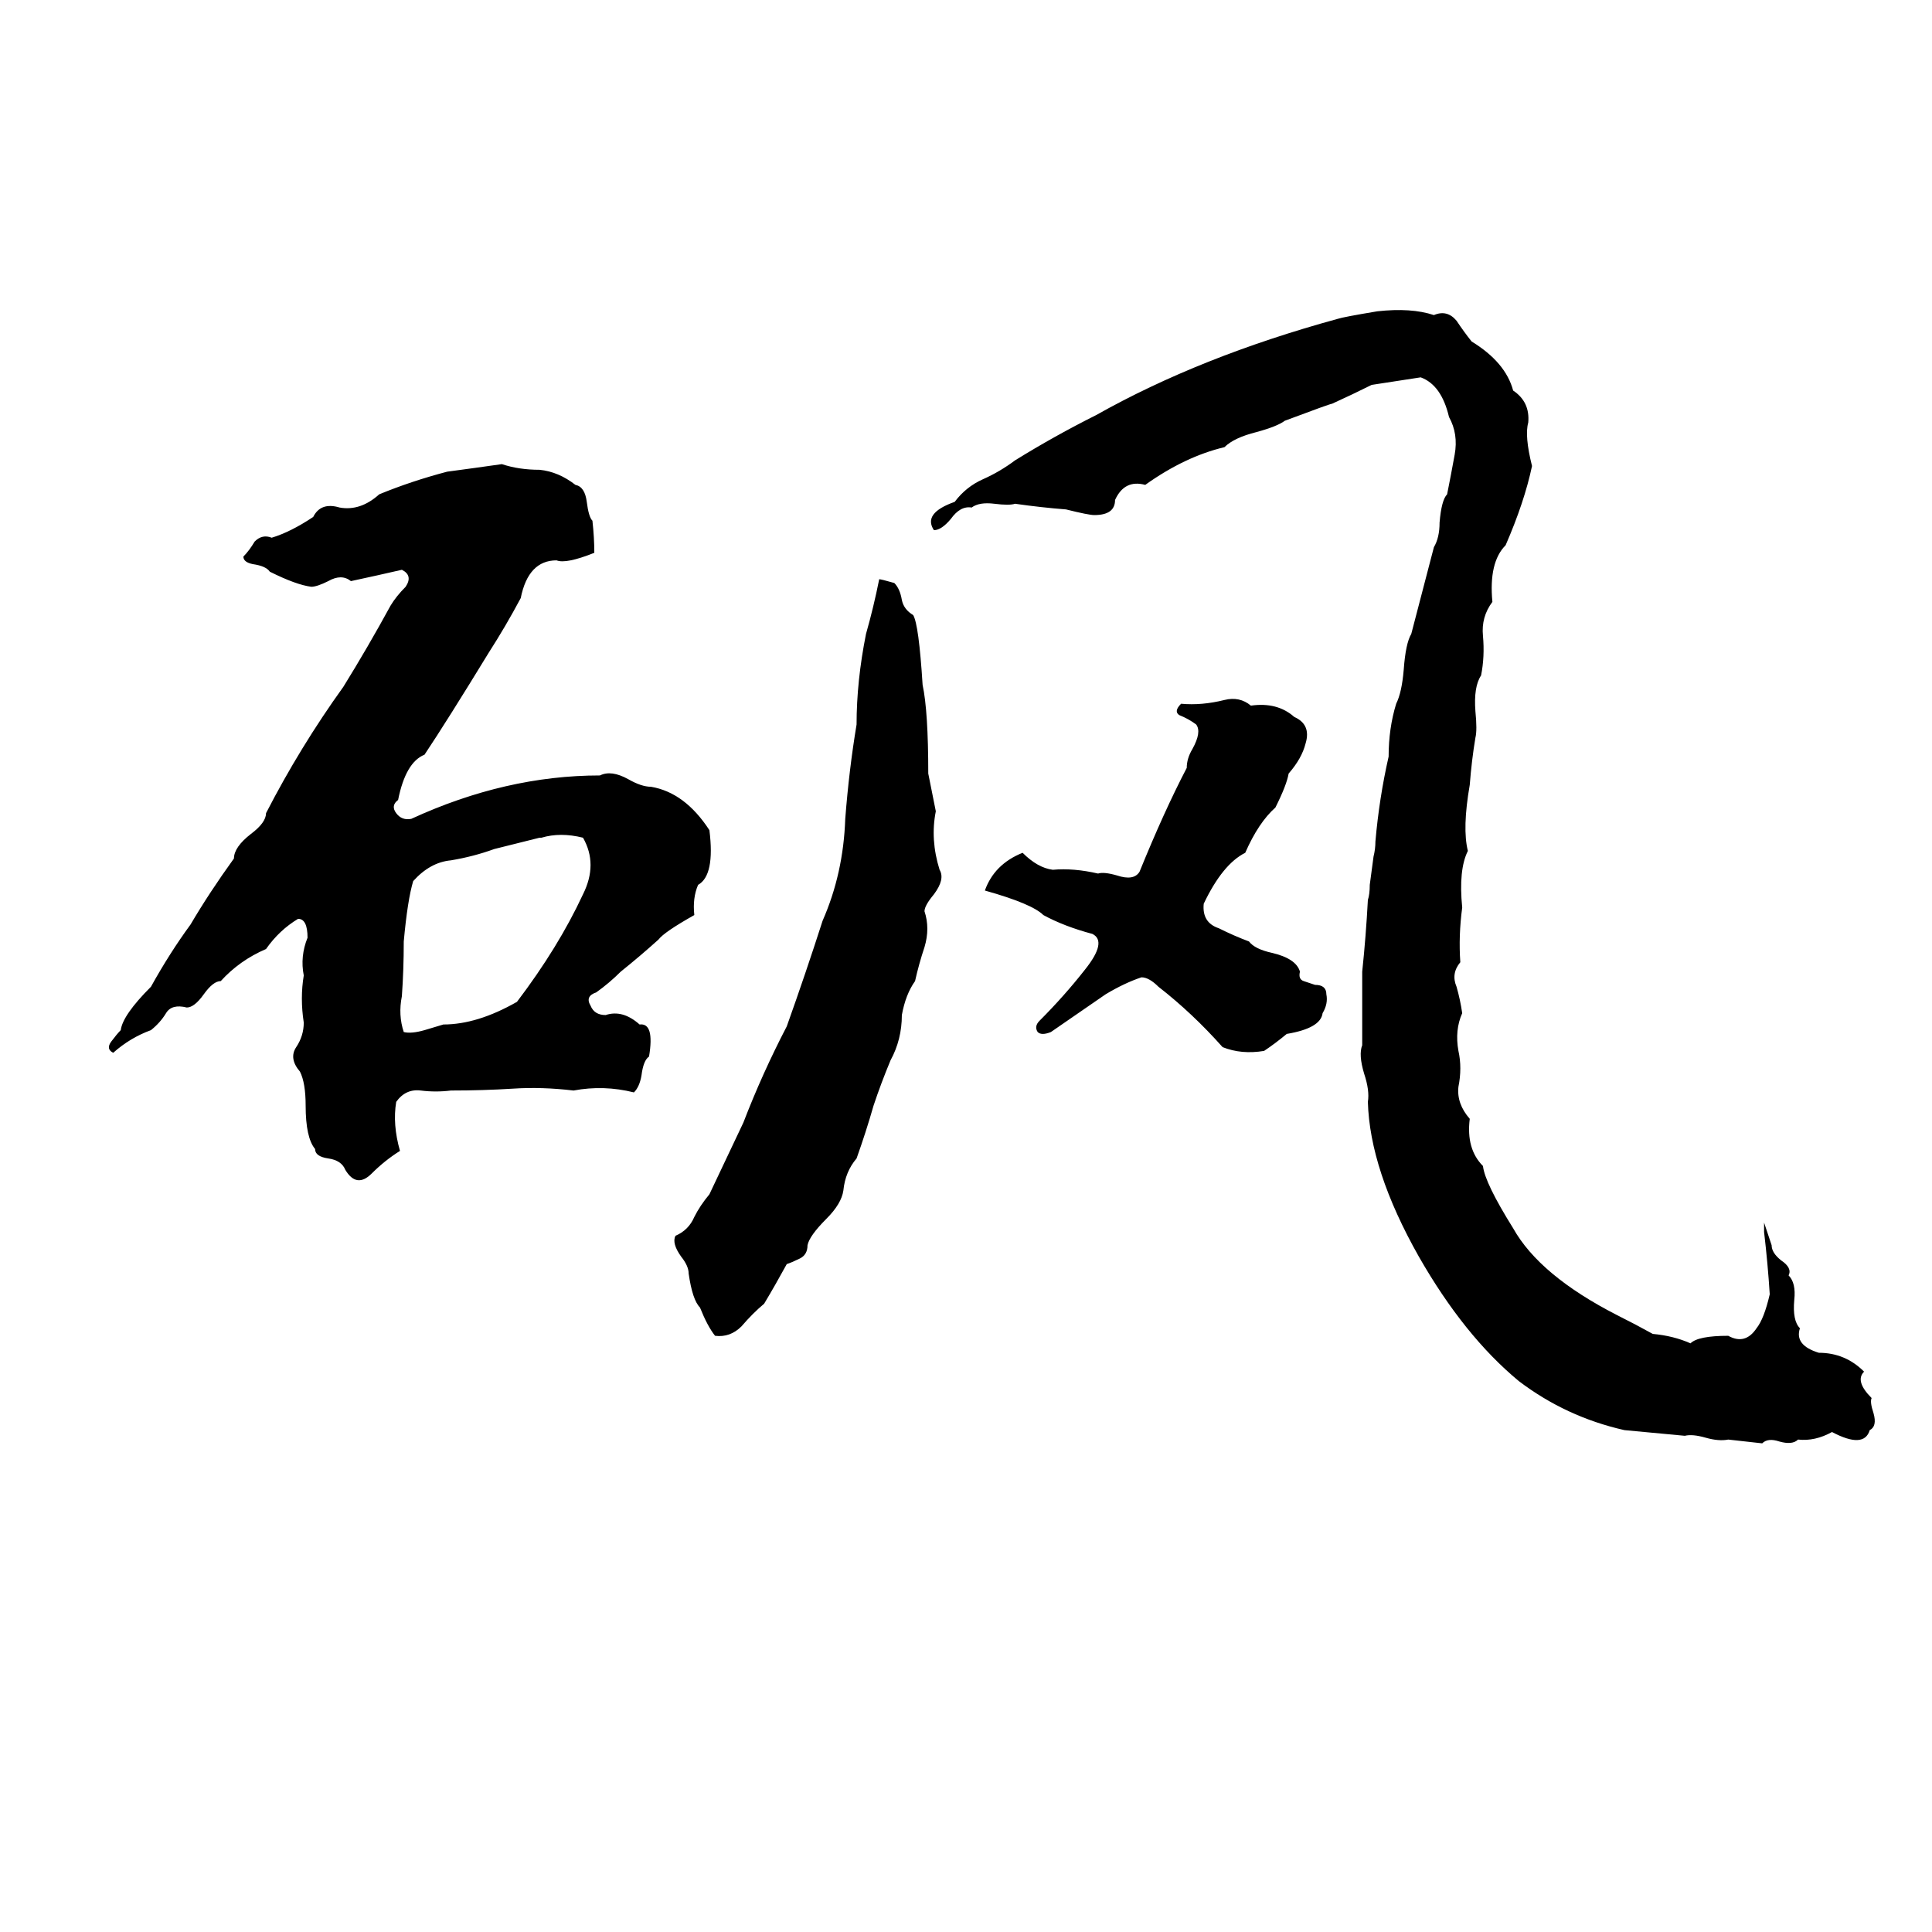 <svg xmlns="http://www.w3.org/2000/svg" viewBox="0 -800 1024 1024">
	<path fill="#000000" d="M861 -42Q830 -49 805 -68Q776 -92 752 -134Q726 -180 725 -216Q726 -222 723 -231Q720 -241 722 -246Q722 -265 722 -285Q724 -304 725 -323Q726 -326 726 -331L728 -346Q729 -350 729 -354Q731 -377 736 -399Q736 -414 740 -427Q743 -433 744 -445Q745 -459 748 -464Q754 -487 760 -510Q763 -515 763 -523Q764 -535 767 -538Q769 -548 771 -559Q773 -570 768 -579Q764 -596 753 -600Q740 -598 727 -596Q717 -591 706 -586Q705 -586 681 -577Q677 -574 666 -571Q654 -568 649 -563Q628 -558 607 -543Q596 -546 591 -535Q591 -527 580 -527Q577 -527 565 -530Q552 -531 538 -533Q535 -532 527 -533Q519 -534 515 -531Q509 -532 504 -525Q499 -519 495 -519Q489 -528 506 -534Q512 -542 521 -546Q530 -550 538 -556Q559 -569 581 -580Q636 -611 709 -631Q712 -632 730 -635Q748 -637 760 -633Q767 -636 772 -630Q776 -624 780 -619Q798 -608 802 -593Q811 -587 810 -576Q808 -569 812 -553Q808 -534 798 -511Q789 -502 791 -481Q785 -473 786 -463Q787 -452 785 -442Q781 -436 782 -423Q783 -413 782 -409Q780 -397 779 -384Q775 -361 778 -349Q773 -339 775 -319Q773 -304 774 -290Q769 -284 772 -277Q774 -270 775 -263Q771 -254 773 -243Q775 -234 773 -224Q772 -215 779 -207Q777 -191 786 -182Q787 -173 802 -149Q816 -124 857 -103Q867 -98 876 -93Q887 -92 896 -88Q900 -92 916 -92Q925 -87 931 -96Q935 -101 938 -114Q937 -130 935 -147Q935 -151 935 -152Q936 -149 939 -140Q939 -136 944 -132Q950 -128 948 -124Q952 -120 951 -111Q950 -100 954 -96Q951 -87 964 -83Q978 -83 988 -73Q983 -68 992 -59Q991 -57 993 -51Q995 -44 991 -42Q988 -32 971 -41Q962 -36 953 -37Q950 -34 943 -36Q937 -38 934 -35L916 -37Q911 -36 904 -38Q897 -40 893 -39ZM266 -554Q275 -551 286 -551Q296 -550 305 -543Q310 -542 311 -534Q312 -526 314 -524Q315 -515 315 -507Q300 -501 295 -503Q280 -503 276 -483Q268 -468 259 -454Q237 -418 225 -400Q215 -396 211 -376Q207 -373 210 -369Q213 -365 218 -366Q268 -389 318 -389Q324 -392 333 -387Q340 -383 345 -383Q363 -380 376 -360Q379 -336 370 -331Q367 -324 368 -315Q352 -306 349 -302Q339 -293 329 -285Q323 -279 316 -274Q310 -272 313 -267Q315 -262 321 -262Q330 -265 339 -257Q347 -258 344 -240Q341 -238 340 -230Q339 -224 336 -221Q320 -225 304 -222Q287 -224 272 -223Q256 -222 239 -222Q231 -221 223 -222Q215 -223 210 -216Q208 -204 212 -190Q204 -185 197 -178Q189 -170 183 -180Q181 -185 174 -186Q167 -187 167 -191Q162 -197 162 -214Q162 -226 159 -232Q153 -239 157 -245Q161 -251 161 -258Q159 -271 161 -283Q159 -293 163 -303Q163 -313 158 -313Q148 -307 141 -297Q127 -291 117 -280Q113 -280 108 -273Q103 -266 99 -266Q91 -268 88 -263Q85 -258 80 -254Q69 -250 60 -242Q56 -244 59 -248Q62 -252 64 -254Q65 -262 80 -277Q90 -295 101 -310Q111 -327 124 -345Q124 -351 133 -358Q141 -364 141 -369Q159 -404 182 -436Q195 -457 207 -479Q210 -484 215 -489Q219 -495 213 -498Q200 -495 186 -492Q181 -496 174 -492Q168 -489 165 -489Q157 -490 143 -497Q141 -500 134 -501Q129 -502 129 -505Q132 -508 135 -513Q139 -517 144 -515Q154 -518 166 -526Q170 -534 180 -531Q191 -529 201 -538Q218 -545 237 -550Q252 -552 266 -554ZM466 -493Q467 -493 474 -491Q477 -488 478 -482Q479 -477 484 -474Q487 -469 489 -437Q492 -423 492 -390Q494 -380 496 -370Q493 -355 498 -339Q501 -334 495 -326Q490 -320 490 -317Q493 -308 490 -298Q487 -289 485 -280Q480 -273 478 -262Q478 -249 472 -238Q467 -226 463 -214Q459 -200 454 -186Q448 -179 447 -169Q446 -162 438 -154Q429 -145 428 -140Q428 -135 424 -133Q420 -131 417 -130Q411 -119 405 -109Q399 -104 393 -97Q387 -91 379 -92Q375 -97 371 -107Q367 -111 365 -125Q365 -129 361 -134Q356 -141 358 -145Q365 -148 368 -155Q371 -161 376 -167L394 -205Q404 -231 417 -256Q427 -284 436 -312Q447 -337 448 -366Q450 -392 454 -416Q454 -439 459 -464Q463 -478 466 -493ZM649 -429Q657 -431 663 -426Q677 -428 686 -420Q695 -416 692 -406Q690 -398 683 -390Q682 -384 676 -372Q667 -364 660 -348Q648 -342 638 -321Q637 -311 646 -308Q654 -304 662 -301Q665 -297 674 -295Q687 -292 689 -285Q688 -281 691 -280Q694 -279 697 -278Q703 -278 703 -273Q704 -268 701 -263Q700 -255 682 -252Q676 -247 670 -243Q658 -241 648 -245Q632 -263 614 -277Q609 -282 605 -282Q596 -279 586 -273L557 -253Q552 -251 550 -253Q548 -256 551 -259Q564 -272 575 -286Q587 -301 579 -305Q564 -309 553 -315Q547 -321 522 -328Q527 -342 542 -348Q550 -340 558 -339Q569 -340 582 -337Q585 -338 592 -336Q601 -333 604 -338Q617 -370 629 -393Q629 -398 632 -403Q637 -412 634 -416Q630 -419 625 -421Q622 -423 626 -427Q637 -426 649 -429ZM287 -356H286Q274 -353 262 -350Q251 -346 239 -344Q228 -343 219 -333Q216 -323 214 -301Q214 -286 213 -272Q211 -262 214 -253Q218 -252 225 -254L235 -257Q253 -257 274 -269Q296 -298 309 -326Q317 -342 309 -356Q297 -359 287 -356Z"/>
</svg>